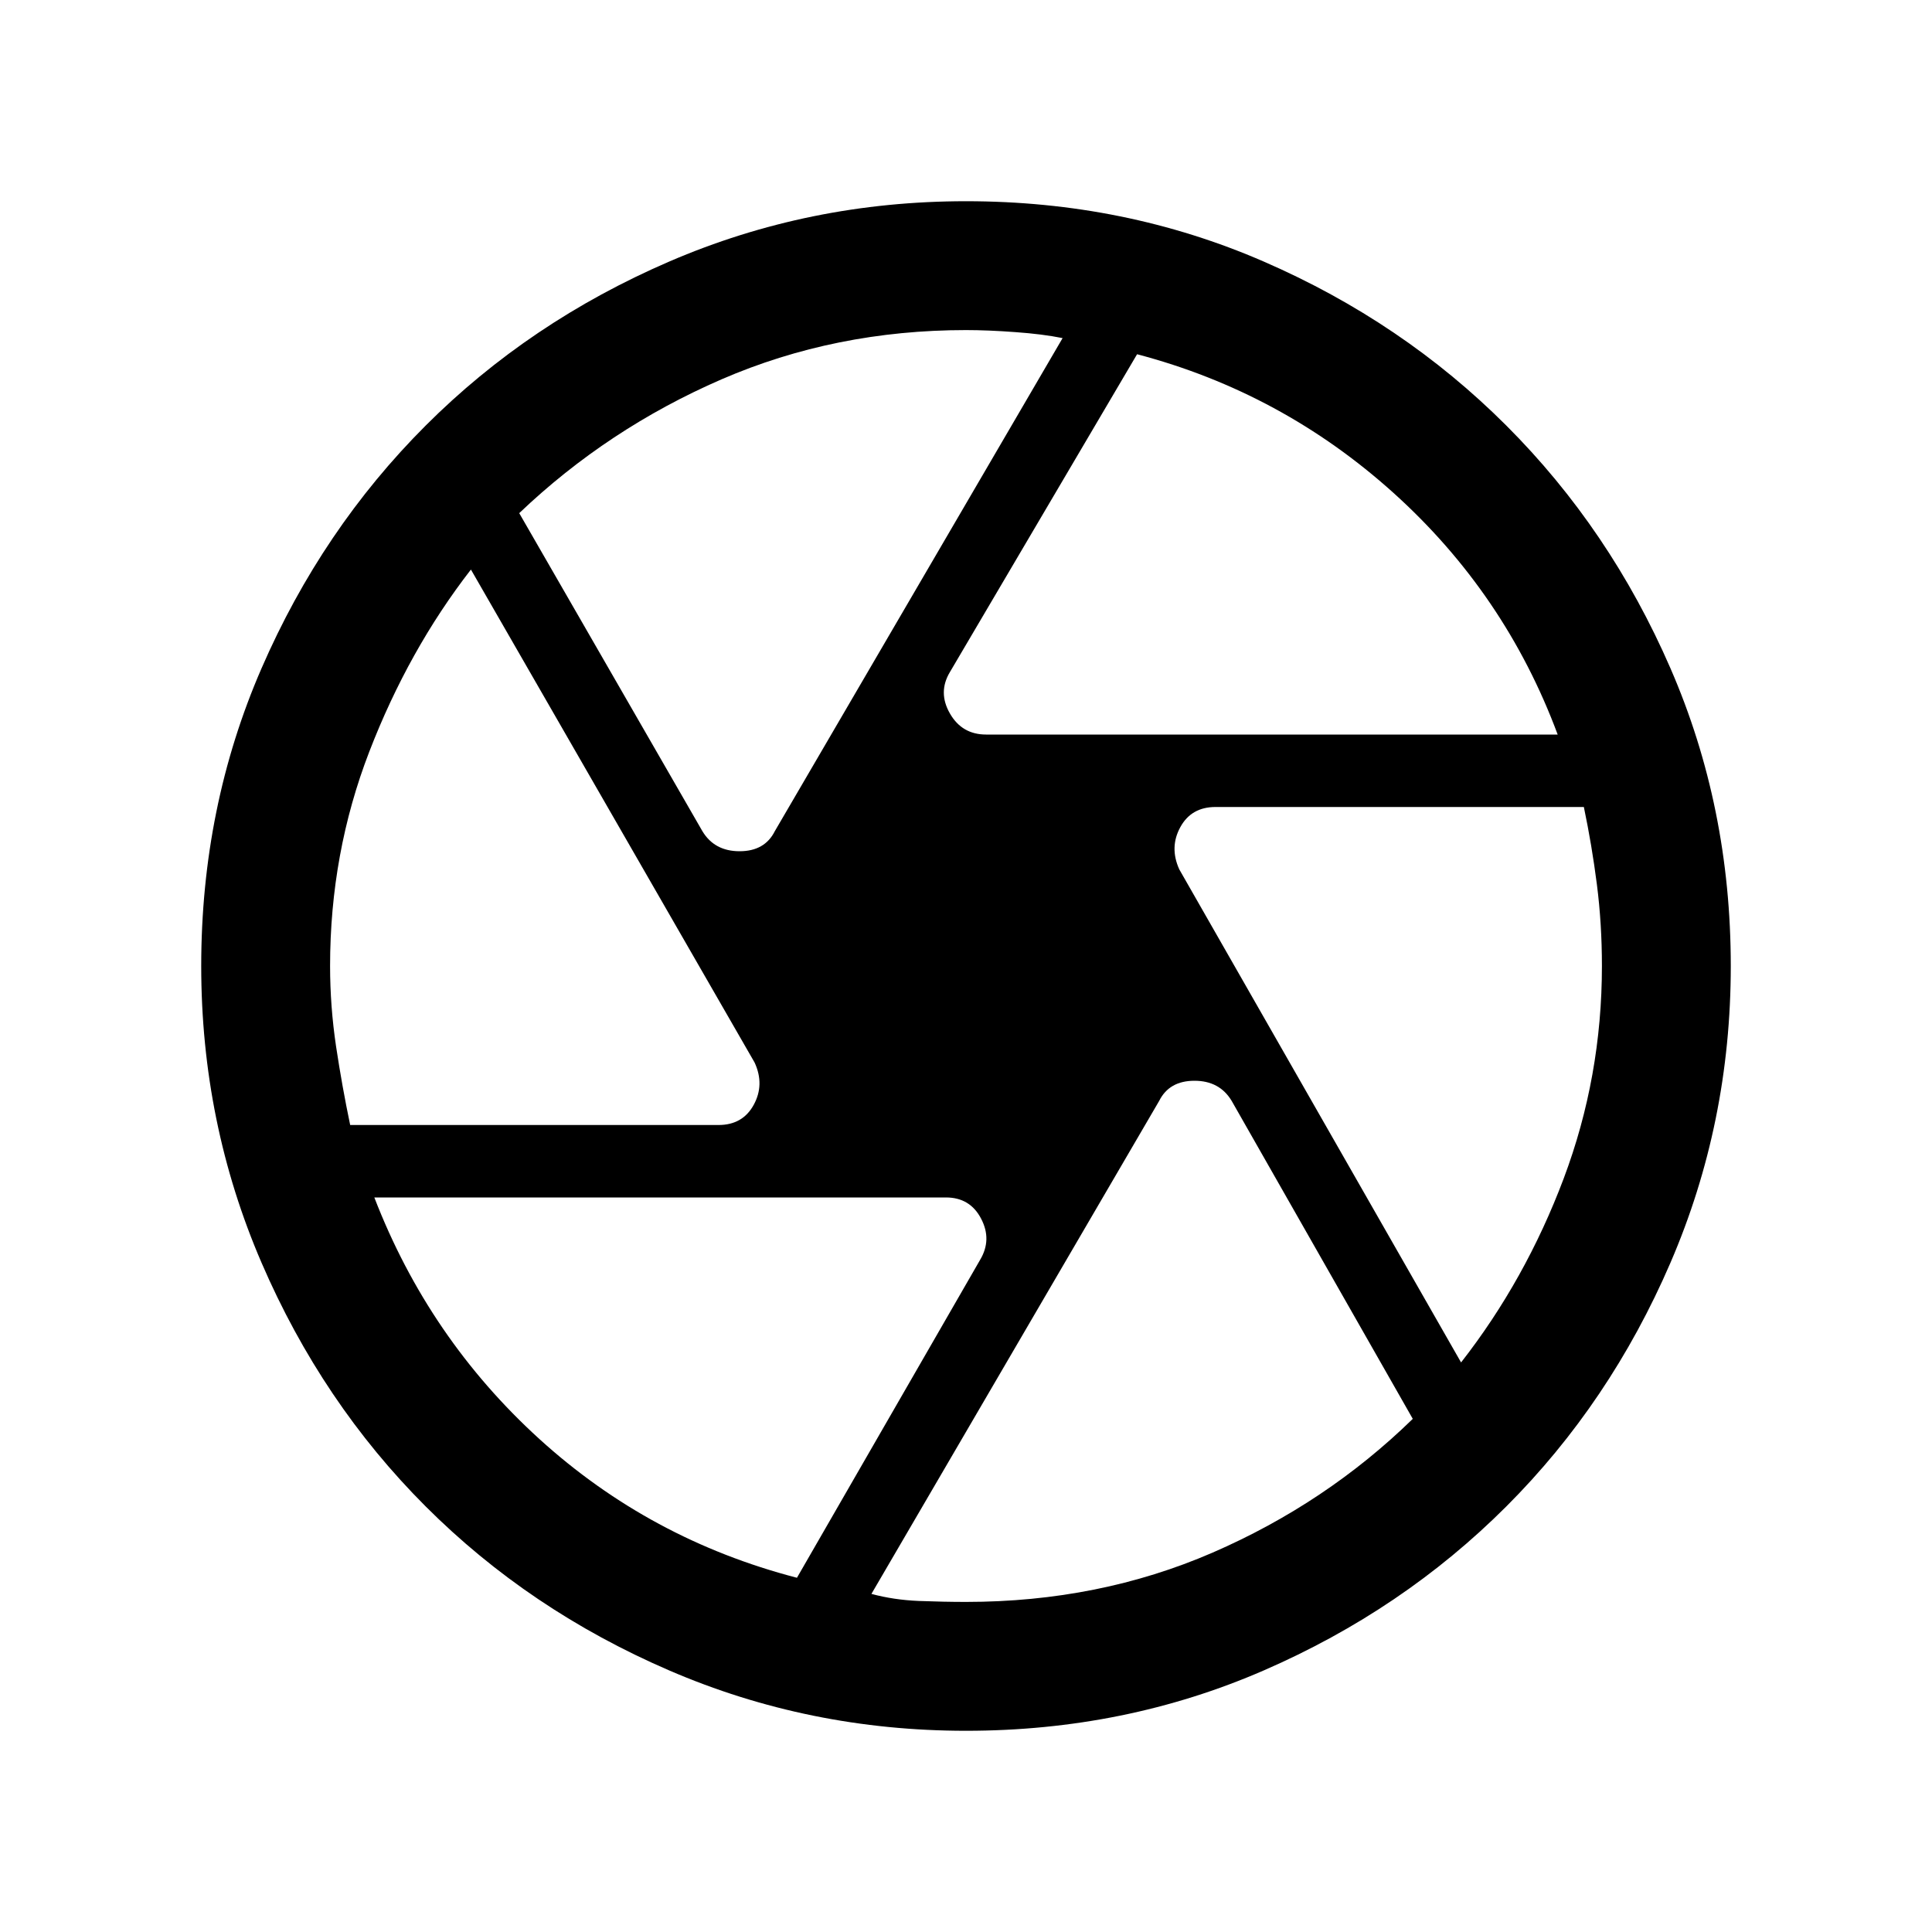<svg xmlns="http://www.w3.org/2000/svg" height="20" width="20"><path d="M10.208 7.604h5.917q-.542-1.458-1.698-2.5t-2.656-1.437L9.833 6.958q-.125.209 0 .427.125.219.375.219Zm-2.937 1q.125.208.385.208.261 0 .365-.208L11 3.5v-.01.01q-.208-.042-.49-.062-.281-.021-.51-.021-1.354 0-2.531.51-1.177.511-2.094 1.385Zm-3.646 3.042h3.813q.25 0 .364-.208.115-.209.01-.438L4.875 5.896q-.646.833-1.052 1.885T3.417 10q0 .417.062.833.063.417.146.813Zm4.625 4.687 1.896-3.291q.125-.209.01-.427-.114-.219-.364-.219H3.875q.563 1.458 1.708 2.5 1.146 1.042 2.667 1.437Zm1.75.25q1.375 0 2.552-.51 1.177-.511 2.073-1.385l-1.875-3.292q-.125-.208-.385-.208-.261 0-.365.208L9.021 16.5q.229.062.489.073.261.01.49.01Zm5.125-2.479q.667-.854 1.063-1.906.395-1.052.395-2.198 0-.438-.052-.844-.052-.406-.135-.802h-3.813q-.25 0-.364.208-.115.209-.011.438ZM10 10Zm0 7.917q-1.625 0-3.073-.625t-2.521-1.698q-1.073-1.073-1.698-2.521T2.083 10q0-1.646.625-3.083.625-1.438 1.698-2.511 1.073-1.073 2.521-1.698T10 2.083q1.646 0 3.083.625 1.438.625 2.511 1.698 1.073 1.073 1.698 2.511.625 1.437.625 3.083 0 1.625-.625 3.073t-1.698 2.521q-1.073 1.073-2.511 1.698-1.437.625-3.083.625Z"/></svg>